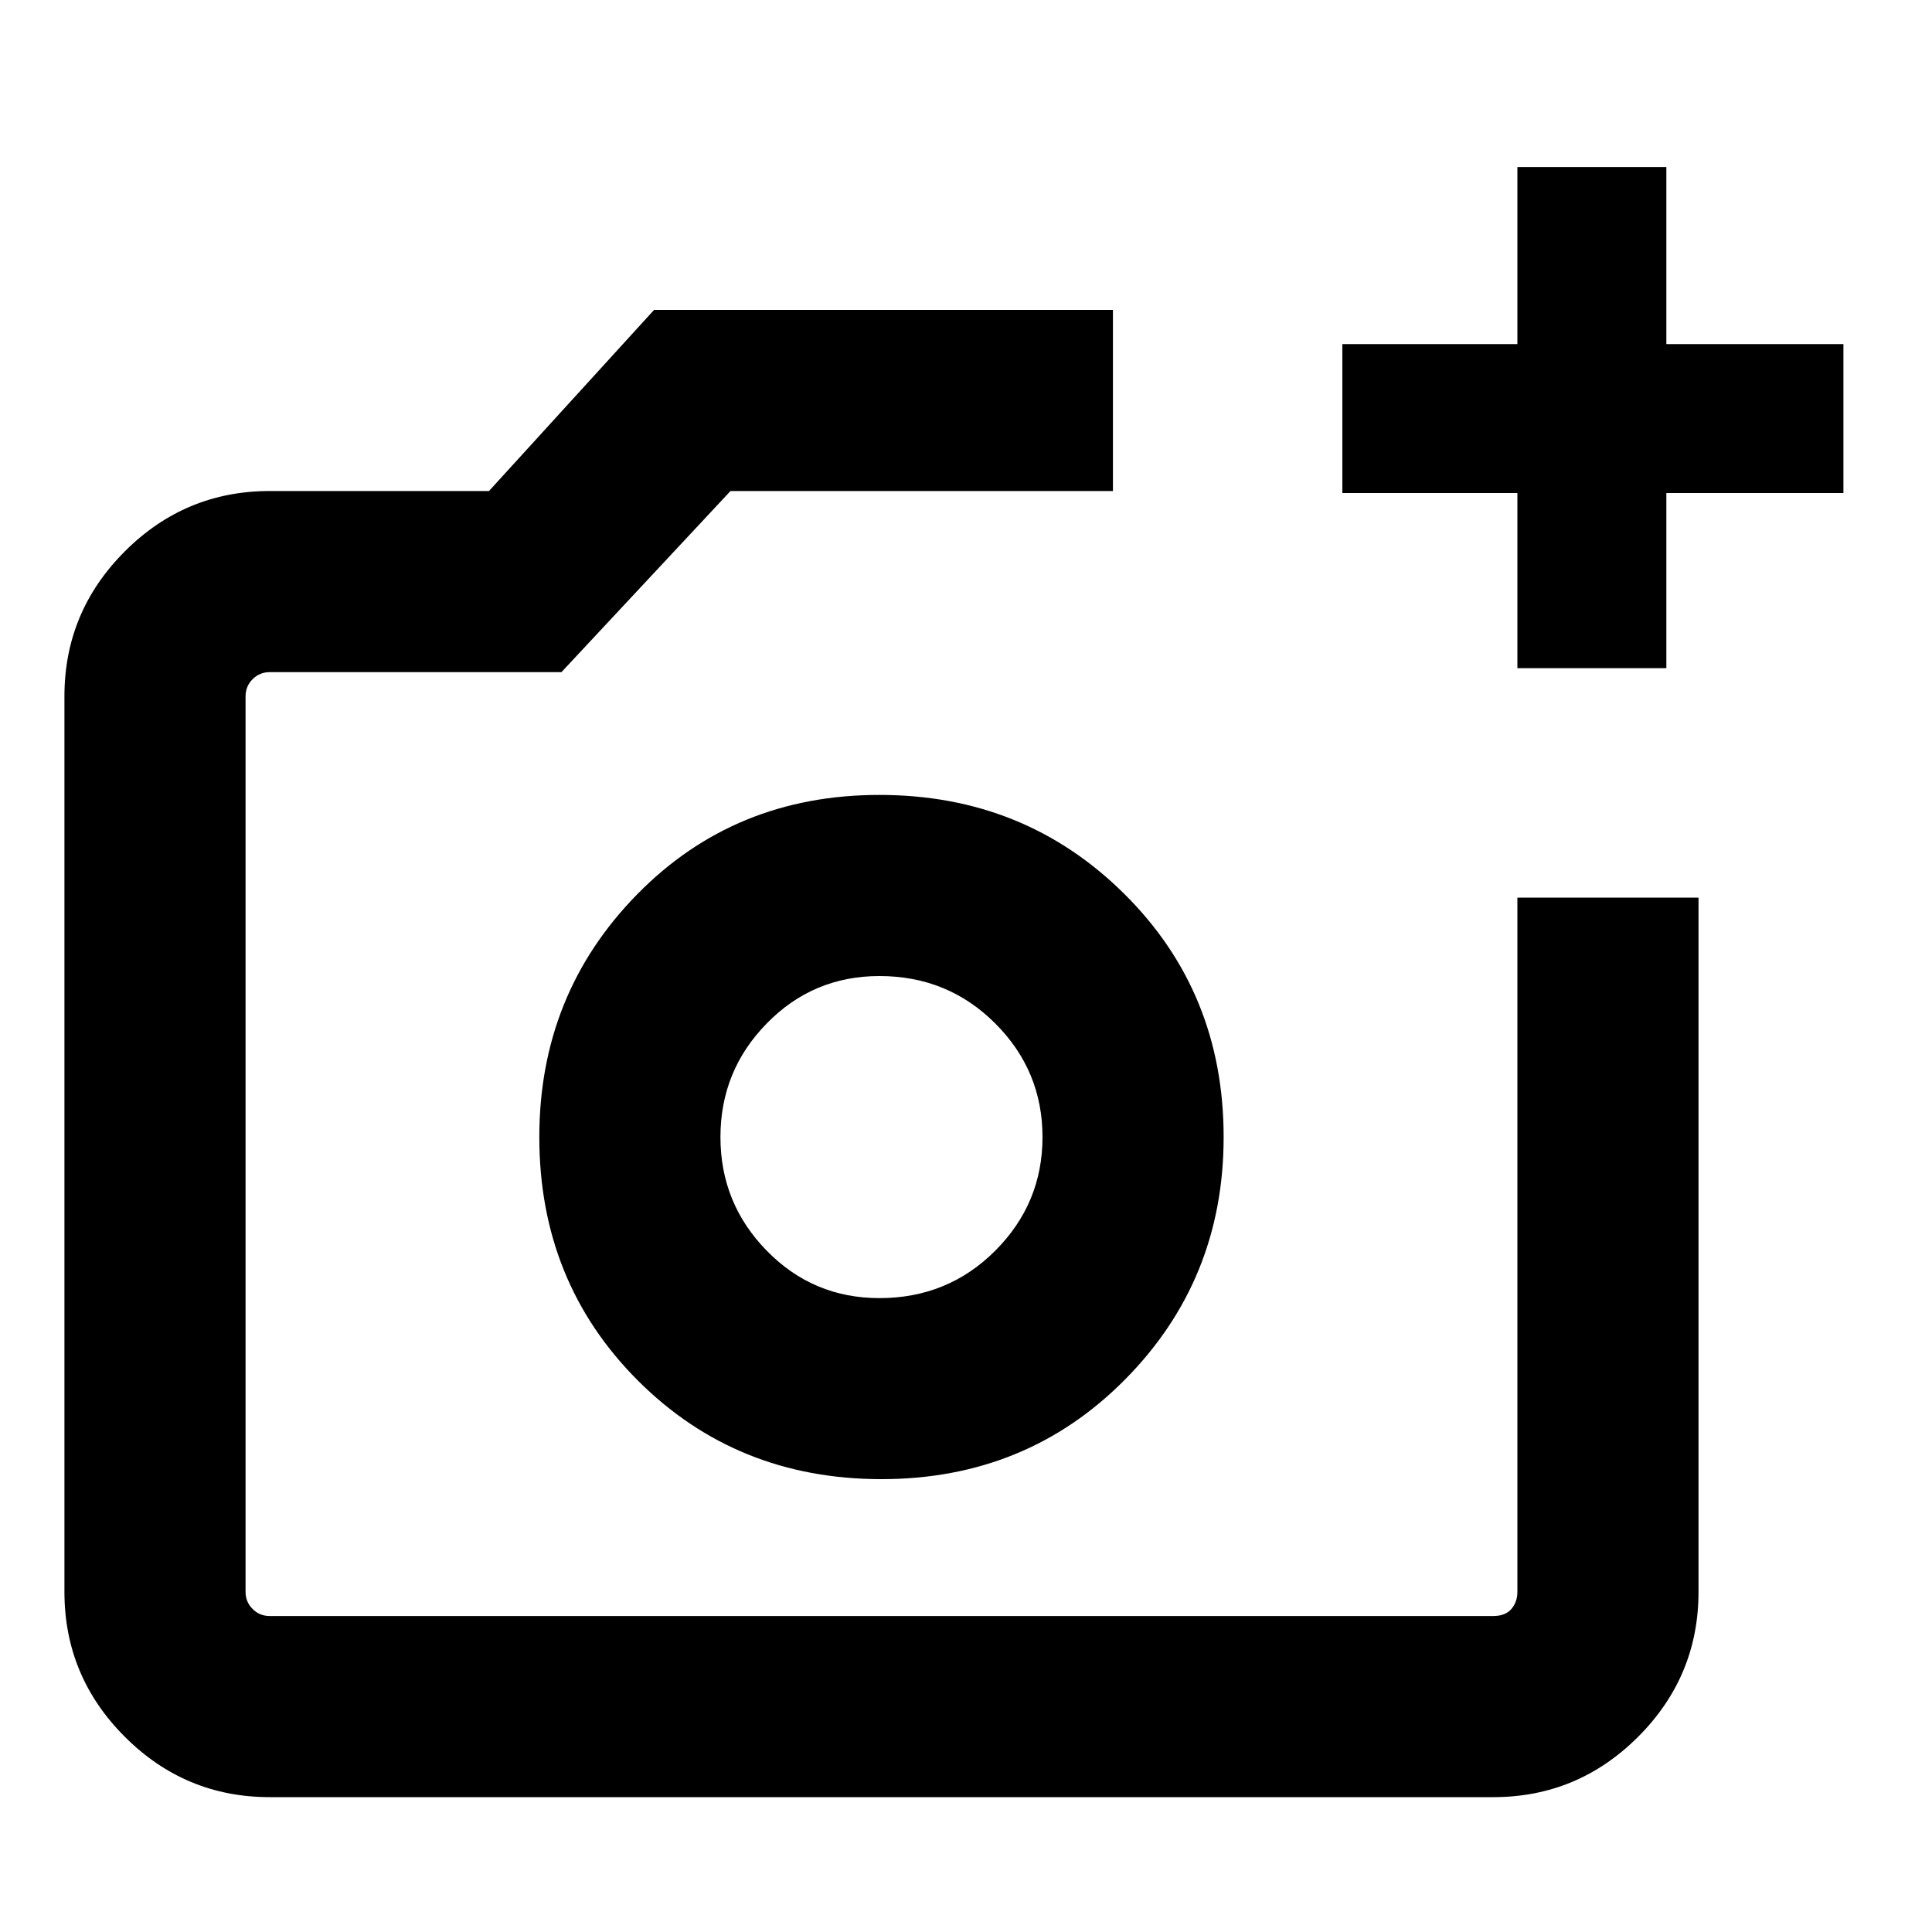 <svg xmlns="http://www.w3.org/2000/svg" height="20" width="20"><path d="M15.708 6.917V5.104h-1.812V3.562h1.812V1.729h1.542v1.833h1.833v1.542H17.25v1.813ZM2.792 18.604q-.875 0-1.5-.625t-.625-1.5V7.208q0-.875.625-1.5t1.5-.625h2.27l1.709-1.875h4.75v1.875H7.562l-1.75 1.875h-3.02q-.104 0-.177.073t-.073.177v9.271q0 .104.073.177t.177.073h12.666q.125 0 .188-.073.062-.073.062-.177V9.292h1.875v7.187q0 .875-.625 1.5t-1.5.625Zm6.333-3.292q1.5 0 2.521-1.031t1.021-2.51q0-1.5-1.032-2.521-1.031-1.021-2.531-1.021-1.5 0-2.51 1.031-1.011 1.032-1.011 2.511 0 1.5 1.021 2.521 1.021 1.02 2.521 1.02Zm-.021-1.874q-.687 0-1.166-.49-.48-.49-.48-1.177 0-.688.48-1.177.479-.49 1.166-.49.708 0 1.198.49.49.489.49 1.177 0 .687-.49 1.177t-1.198.49Zm.021-1.667Z"/></svg>